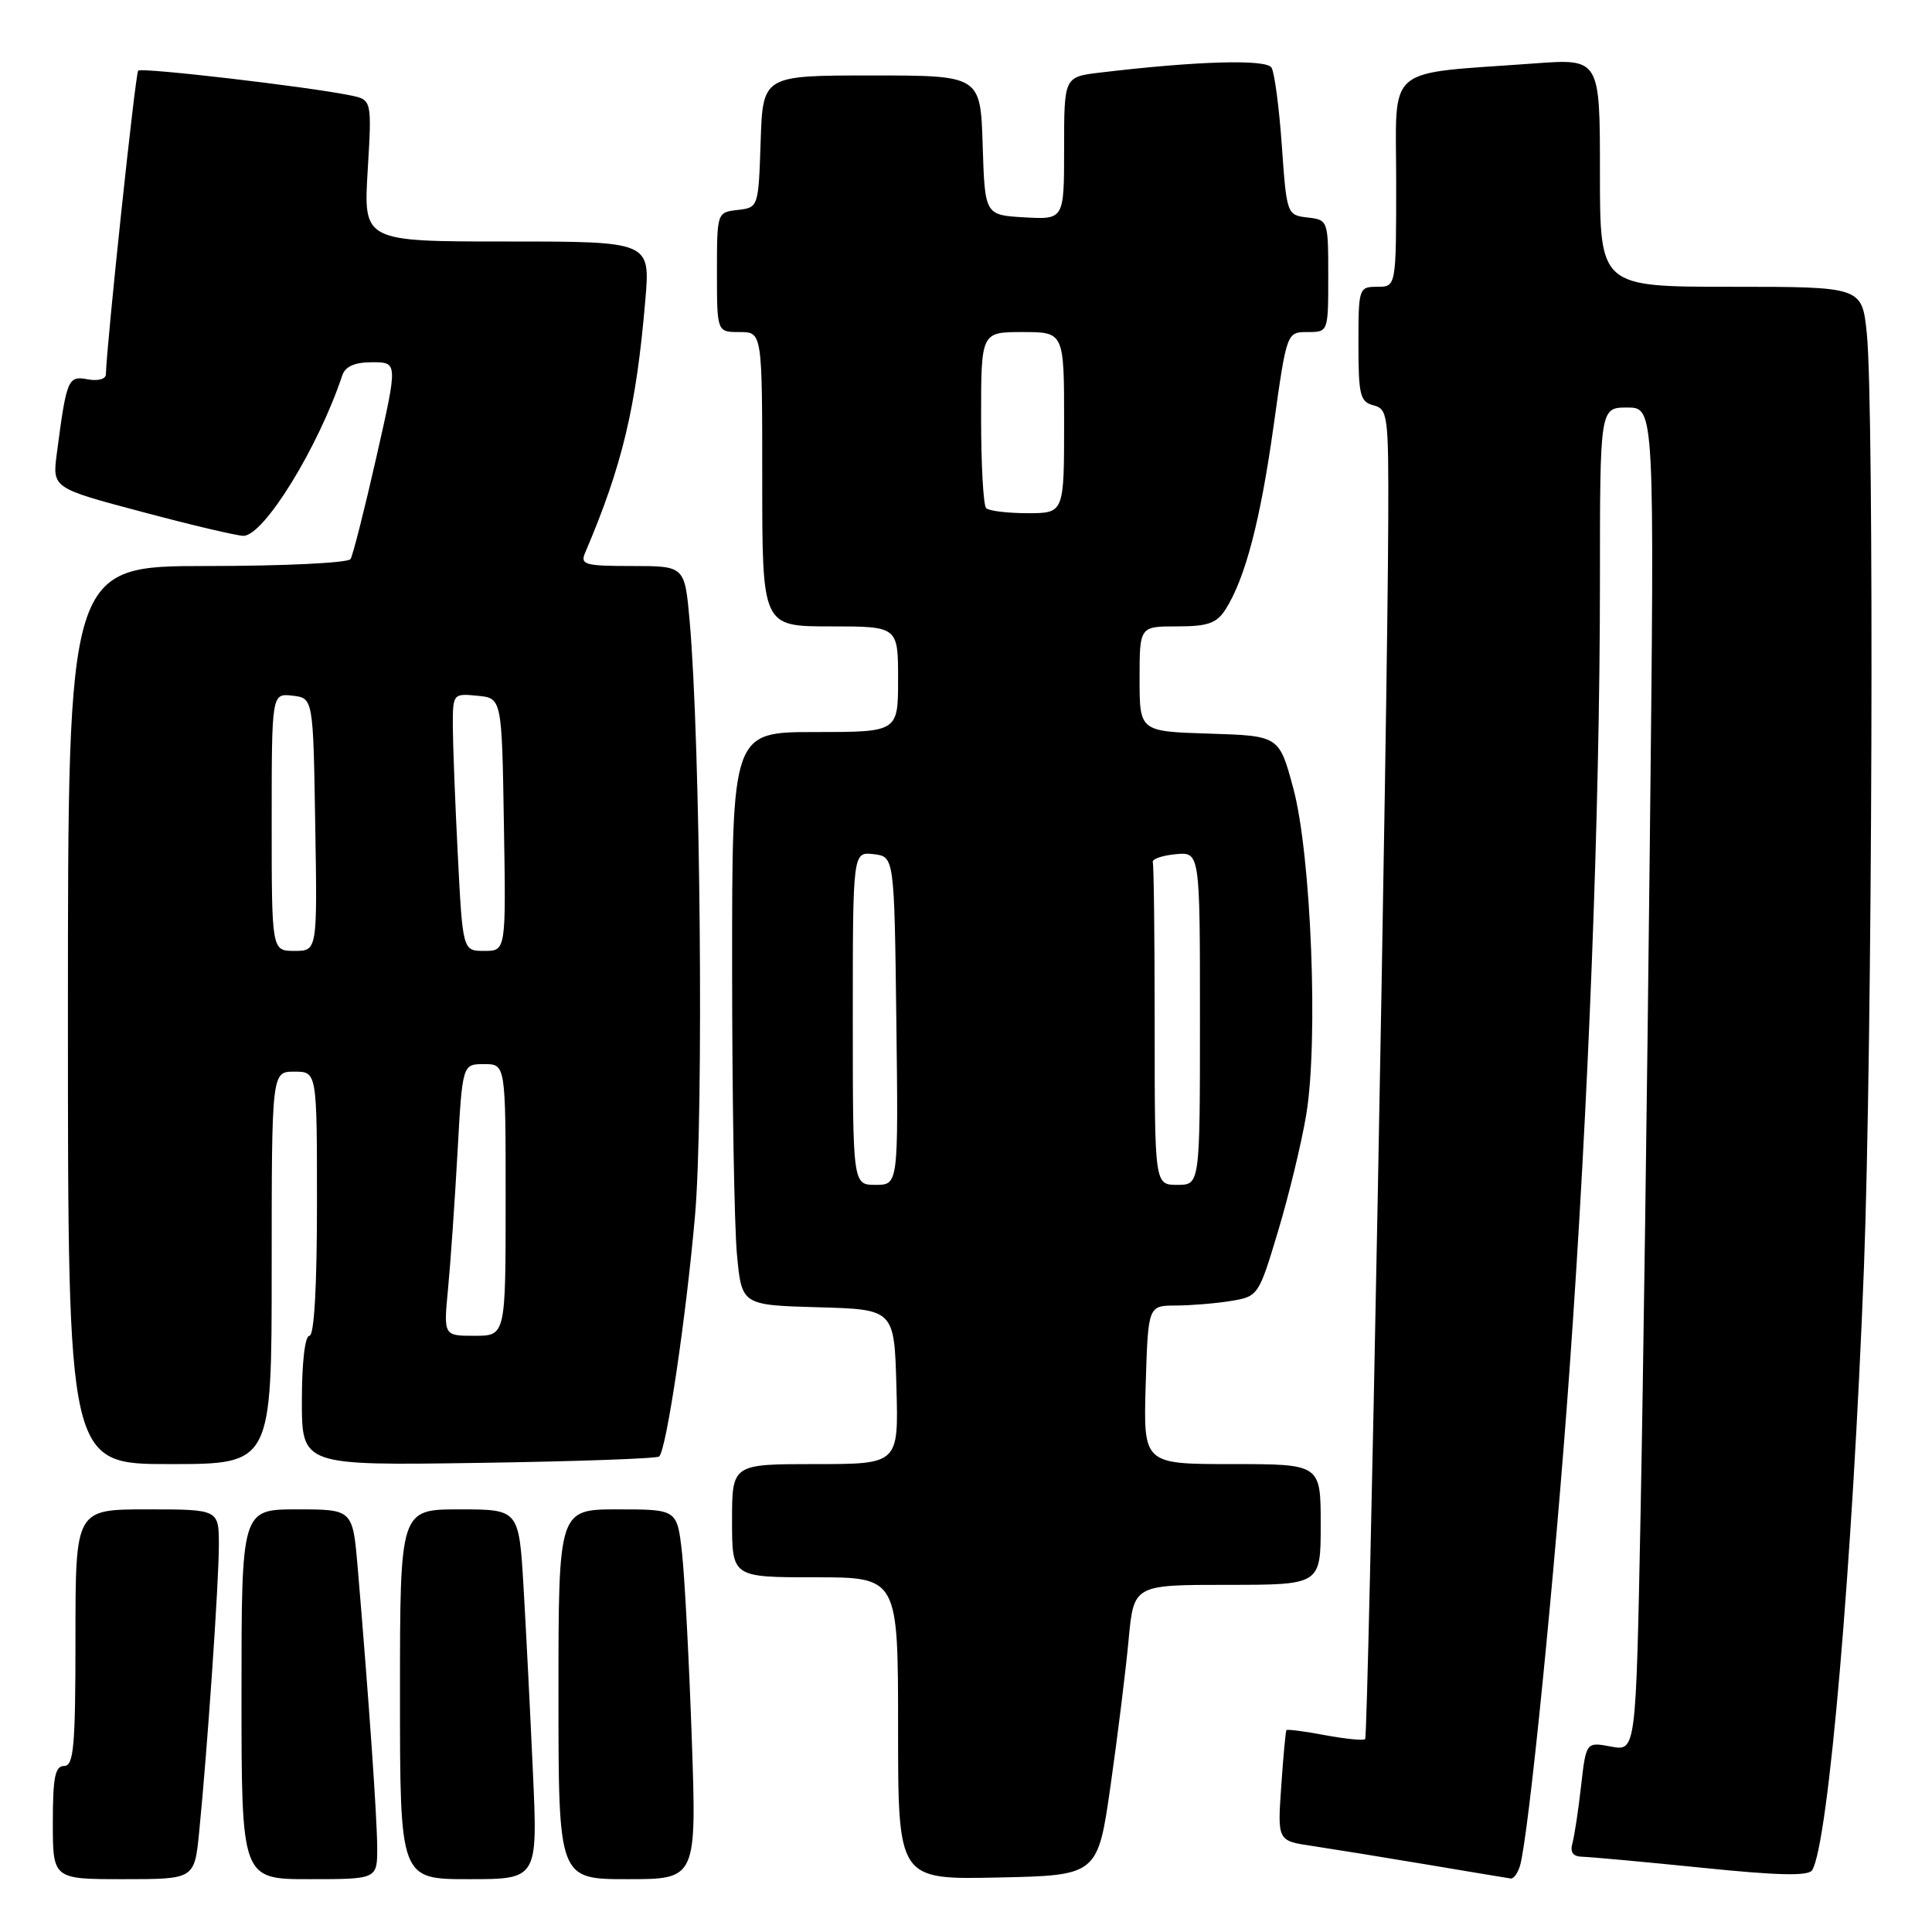<?xml version="1.0" encoding="UTF-8" standalone="no"?>
<!DOCTYPE svg PUBLIC "-//W3C//DTD SVG 1.1//EN" "http://www.w3.org/Graphics/SVG/1.1/DTD/svg11.dtd" >
<svg xmlns="http://www.w3.org/2000/svg" xmlns:xlink="http://www.w3.org/1999/xlink" version="1.1" viewBox="0 0 256 256">
 <g >
 <path fill="currentColor"
d=" M 26.39 242.75 C 27.46 232.07 29.00 209.73 29.00 204.75 C 29.00 200.00 29.00 200.00 19.50 200.00 C 10.00 200.00 10.00 200.00 10.00 217.00 C 10.00 231.44 9.77 234.00 8.50 234.00 C 7.30 234.00 7.00 235.50 7.00 241.50 C 7.00 249.00 7.00 249.00 16.38 249.00 C 25.77 249.00 25.77 249.00 26.39 242.75 Z  M 49.98 244.75 C 49.96 240.74 48.87 225.14 47.40 207.75 C 46.74 200.00 46.74 200.00 39.37 200.00 C 32.00 200.00 32.00 200.00 32.00 224.50 C 32.00 249.00 32.00 249.00 41.00 249.00 C 50.00 249.00 50.00 249.00 49.98 244.75 Z  M 70.61 234.75 C 70.26 226.91 69.70 215.89 69.37 210.25 C 68.76 200.00 68.76 200.00 60.88 200.00 C 53.00 200.00 53.00 200.00 53.00 224.50 C 53.00 249.00 53.00 249.00 62.13 249.00 C 71.26 249.00 71.26 249.00 70.61 234.75 Z  M 91.66 230.25 C 91.30 219.94 90.72 208.91 90.37 205.75 C 89.72 200.00 89.72 200.00 81.86 200.00 C 74.00 200.00 74.00 200.00 74.00 224.50 C 74.00 249.00 74.00 249.00 83.16 249.00 C 92.31 249.00 92.31 249.00 91.66 230.25 Z  M 147.17 236.50 C 148.11 229.90 149.18 221.24 149.55 217.25 C 150.23 210.00 150.23 210.00 162.62 210.00 C 175.00 210.00 175.00 210.00 175.00 202.00 C 175.00 194.00 175.00 194.00 163.25 194.00 C 151.50 194.00 151.50 194.00 151.81 183.50 C 152.13 173.00 152.13 173.00 155.81 172.99 C 157.84 172.98 161.13 172.71 163.13 172.38 C 166.71 171.79 166.79 171.67 169.35 163.14 C 170.78 158.39 172.46 151.45 173.08 147.72 C 174.71 137.97 173.74 113.30 171.38 104.50 C 169.50 97.50 169.50 97.50 160.25 97.21 C 151.00 96.92 151.00 96.92 151.00 89.96 C 151.00 83.00 151.00 83.00 155.98 83.00 C 160.05 83.00 161.21 82.59 162.39 80.75 C 165.00 76.64 167.00 69.00 168.76 56.43 C 170.50 44.00 170.50 44.00 173.25 44.00 C 176.00 44.00 176.00 44.00 176.00 36.57 C 176.00 29.20 175.97 29.13 173.25 28.82 C 170.53 28.50 170.49 28.41 169.85 19.32 C 169.50 14.28 168.88 9.61 168.48 8.96 C 167.77 7.82 158.63 8.08 145.75 9.62 C 141.00 10.19 141.00 10.19 141.00 19.65 C 141.00 29.10 141.00 29.10 135.75 28.80 C 130.50 28.50 130.50 28.50 130.21 19.25 C 129.92 10.00 129.92 10.00 115.50 10.00 C 101.08 10.00 101.08 10.00 100.79 18.75 C 100.50 27.47 100.49 27.50 97.75 27.82 C 95.01 28.13 95.00 28.15 95.00 36.07 C 95.00 44.00 95.00 44.00 98.00 44.00 C 101.00 44.00 101.00 44.00 101.00 63.50 C 101.00 83.00 101.00 83.00 110.00 83.00 C 119.00 83.00 119.00 83.00 119.00 90.00 C 119.00 97.00 119.00 97.00 108.00 97.00 C 97.00 97.00 97.00 97.00 97.01 128.25 C 97.01 145.44 97.30 162.52 97.65 166.22 C 98.28 172.93 98.28 172.93 108.39 173.22 C 118.50 173.50 118.50 173.50 118.78 183.75 C 119.07 194.00 119.07 194.00 108.03 194.00 C 97.00 194.00 97.00 194.00 97.00 201.50 C 97.00 209.00 97.00 209.00 108.00 209.00 C 119.00 209.00 119.00 209.00 119.00 229.03 C 119.00 249.06 119.00 249.06 132.23 248.78 C 145.46 248.50 145.46 248.50 147.17 236.50 Z  M 201.40 247.25 C 202.53 243.54 206.06 208.27 207.97 181.50 C 210.49 146.39 211.99 107.36 212.00 77.25 C 212.00 54.00 212.00 54.00 215.62 54.00 C 219.24 54.00 219.24 54.00 218.61 111.75 C 218.27 143.51 217.72 183.57 217.38 200.77 C 216.77 232.05 216.77 232.05 213.47 231.43 C 210.17 230.81 210.17 230.81 209.50 236.65 C 209.14 239.87 208.62 243.29 208.35 244.25 C 208.02 245.45 208.44 246.01 209.68 246.03 C 210.68 246.05 217.79 246.70 225.47 247.48 C 235.58 248.52 239.63 248.61 240.12 247.81 C 242.28 244.31 245.48 207.08 246.98 168.00 C 248.10 138.62 248.36 53.77 247.36 44.15 C 246.72 38.00 246.72 38.00 229.36 38.00 C 212.00 38.00 212.00 38.00 212.00 22.88 C 212.00 7.76 212.00 7.76 203.25 8.41 C 183.22 9.88 185.00 8.35 185.00 24.09 C 185.00 38.00 185.00 38.00 182.50 38.00 C 180.05 38.00 180.00 38.16 180.00 45.59 C 180.00 52.35 180.22 53.25 182.00 53.71 C 183.89 54.20 184.00 55.05 183.95 68.87 C 183.87 94.59 181.31 230.03 180.89 230.44 C 180.68 230.66 178.29 230.42 175.58 229.92 C 172.88 229.41 170.58 229.11 170.46 229.25 C 170.35 229.39 170.04 232.74 169.77 236.71 C 169.27 243.92 169.27 243.92 173.89 244.60 C 176.42 244.98 183.22 246.08 189.00 247.05 C 194.78 248.02 199.81 248.86 200.18 248.91 C 200.56 248.96 201.11 248.21 201.40 247.25 Z  M 36.00 168.00 C 36.00 142.00 36.00 142.00 39.00 142.00 C 42.00 142.00 42.00 142.00 42.00 159.50 C 42.00 170.50 41.63 177.00 41.00 177.00 C 40.41 177.00 40.00 180.53 40.00 185.59 C 40.00 194.19 40.00 194.19 63.42 193.84 C 76.30 193.65 87.06 193.27 87.35 192.99 C 88.32 192.01 90.93 174.43 92.10 161.00 C 93.26 147.65 92.81 98.36 91.38 82.25 C 90.73 75.00 90.73 75.00 83.76 75.00 C 77.50 75.00 76.86 74.82 77.53 73.25 C 82.46 61.70 84.31 53.96 85.51 39.75 C 86.17 32.00 86.17 32.00 67.17 32.00 C 48.16 32.00 48.16 32.00 48.72 22.61 C 49.28 13.22 49.28 13.22 46.39 12.63 C 40.70 11.47 18.75 8.91 18.31 9.36 C 17.94 9.72 14.13 45.58 14.03 49.61 C 14.01 50.24 12.96 50.52 11.60 50.26 C 9.01 49.77 8.82 50.22 7.53 60.08 C 6.93 64.67 6.93 64.67 18.84 67.83 C 25.38 69.58 31.42 71.00 32.25 71.00 C 34.96 71.00 42.15 59.34 45.35 49.75 C 45.76 48.54 46.99 48.00 49.33 48.00 C 52.72 48.00 52.72 48.00 49.87 60.58 C 48.30 67.51 46.76 73.58 46.45 74.08 C 46.14 74.59 37.58 75.00 27.44 75.00 C 9.00 75.00 9.00 75.00 9.00 134.50 C 9.00 194.00 9.00 194.00 22.50 194.00 C 36.00 194.00 36.00 194.00 36.00 168.00 Z  M 113.00 134.93 C 113.00 112.87 113.00 112.87 115.75 113.18 C 118.50 113.50 118.50 113.50 118.77 135.25 C 119.04 157.00 119.04 157.00 116.02 157.00 C 113.00 157.00 113.00 157.00 113.00 134.93 Z  M 153.00 136.00 C 153.00 124.45 152.89 114.66 152.75 114.25 C 152.61 113.84 153.96 113.36 155.75 113.19 C 159.00 112.87 159.00 112.87 159.00 134.94 C 159.00 157.00 159.00 157.00 156.00 157.00 C 153.00 157.00 153.00 157.00 153.00 136.00 Z  M 130.67 67.33 C 130.30 66.97 130.00 61.57 130.00 55.33 C 130.00 44.00 130.00 44.00 135.50 44.00 C 141.00 44.00 141.00 44.00 141.00 56.00 C 141.00 68.00 141.00 68.00 136.17 68.00 C 133.51 68.00 131.03 67.70 130.67 67.33 Z  M 59.37 170.75 C 59.70 167.31 60.26 159.21 60.62 152.75 C 61.27 141.00 61.27 141.00 64.14 141.00 C 67.00 141.00 67.00 141.00 67.00 159.00 C 67.00 177.00 67.00 177.00 62.88 177.00 C 58.77 177.00 58.77 177.00 59.37 170.75 Z  M 36.00 108.93 C 36.00 91.87 36.00 91.87 38.75 92.18 C 41.50 92.50 41.50 92.50 41.77 109.25 C 42.05 126.00 42.05 126.00 39.02 126.00 C 36.00 126.00 36.00 126.00 36.00 108.93 Z  M 60.66 113.25 C 60.30 106.24 60.01 98.56 60.00 96.19 C 60.00 91.92 60.04 91.88 63.25 92.19 C 66.50 92.50 66.50 92.50 66.77 109.25 C 67.05 126.00 67.05 126.00 64.18 126.00 C 61.31 126.00 61.31 126.00 60.66 113.25 Z "/>
</g>
</svg>